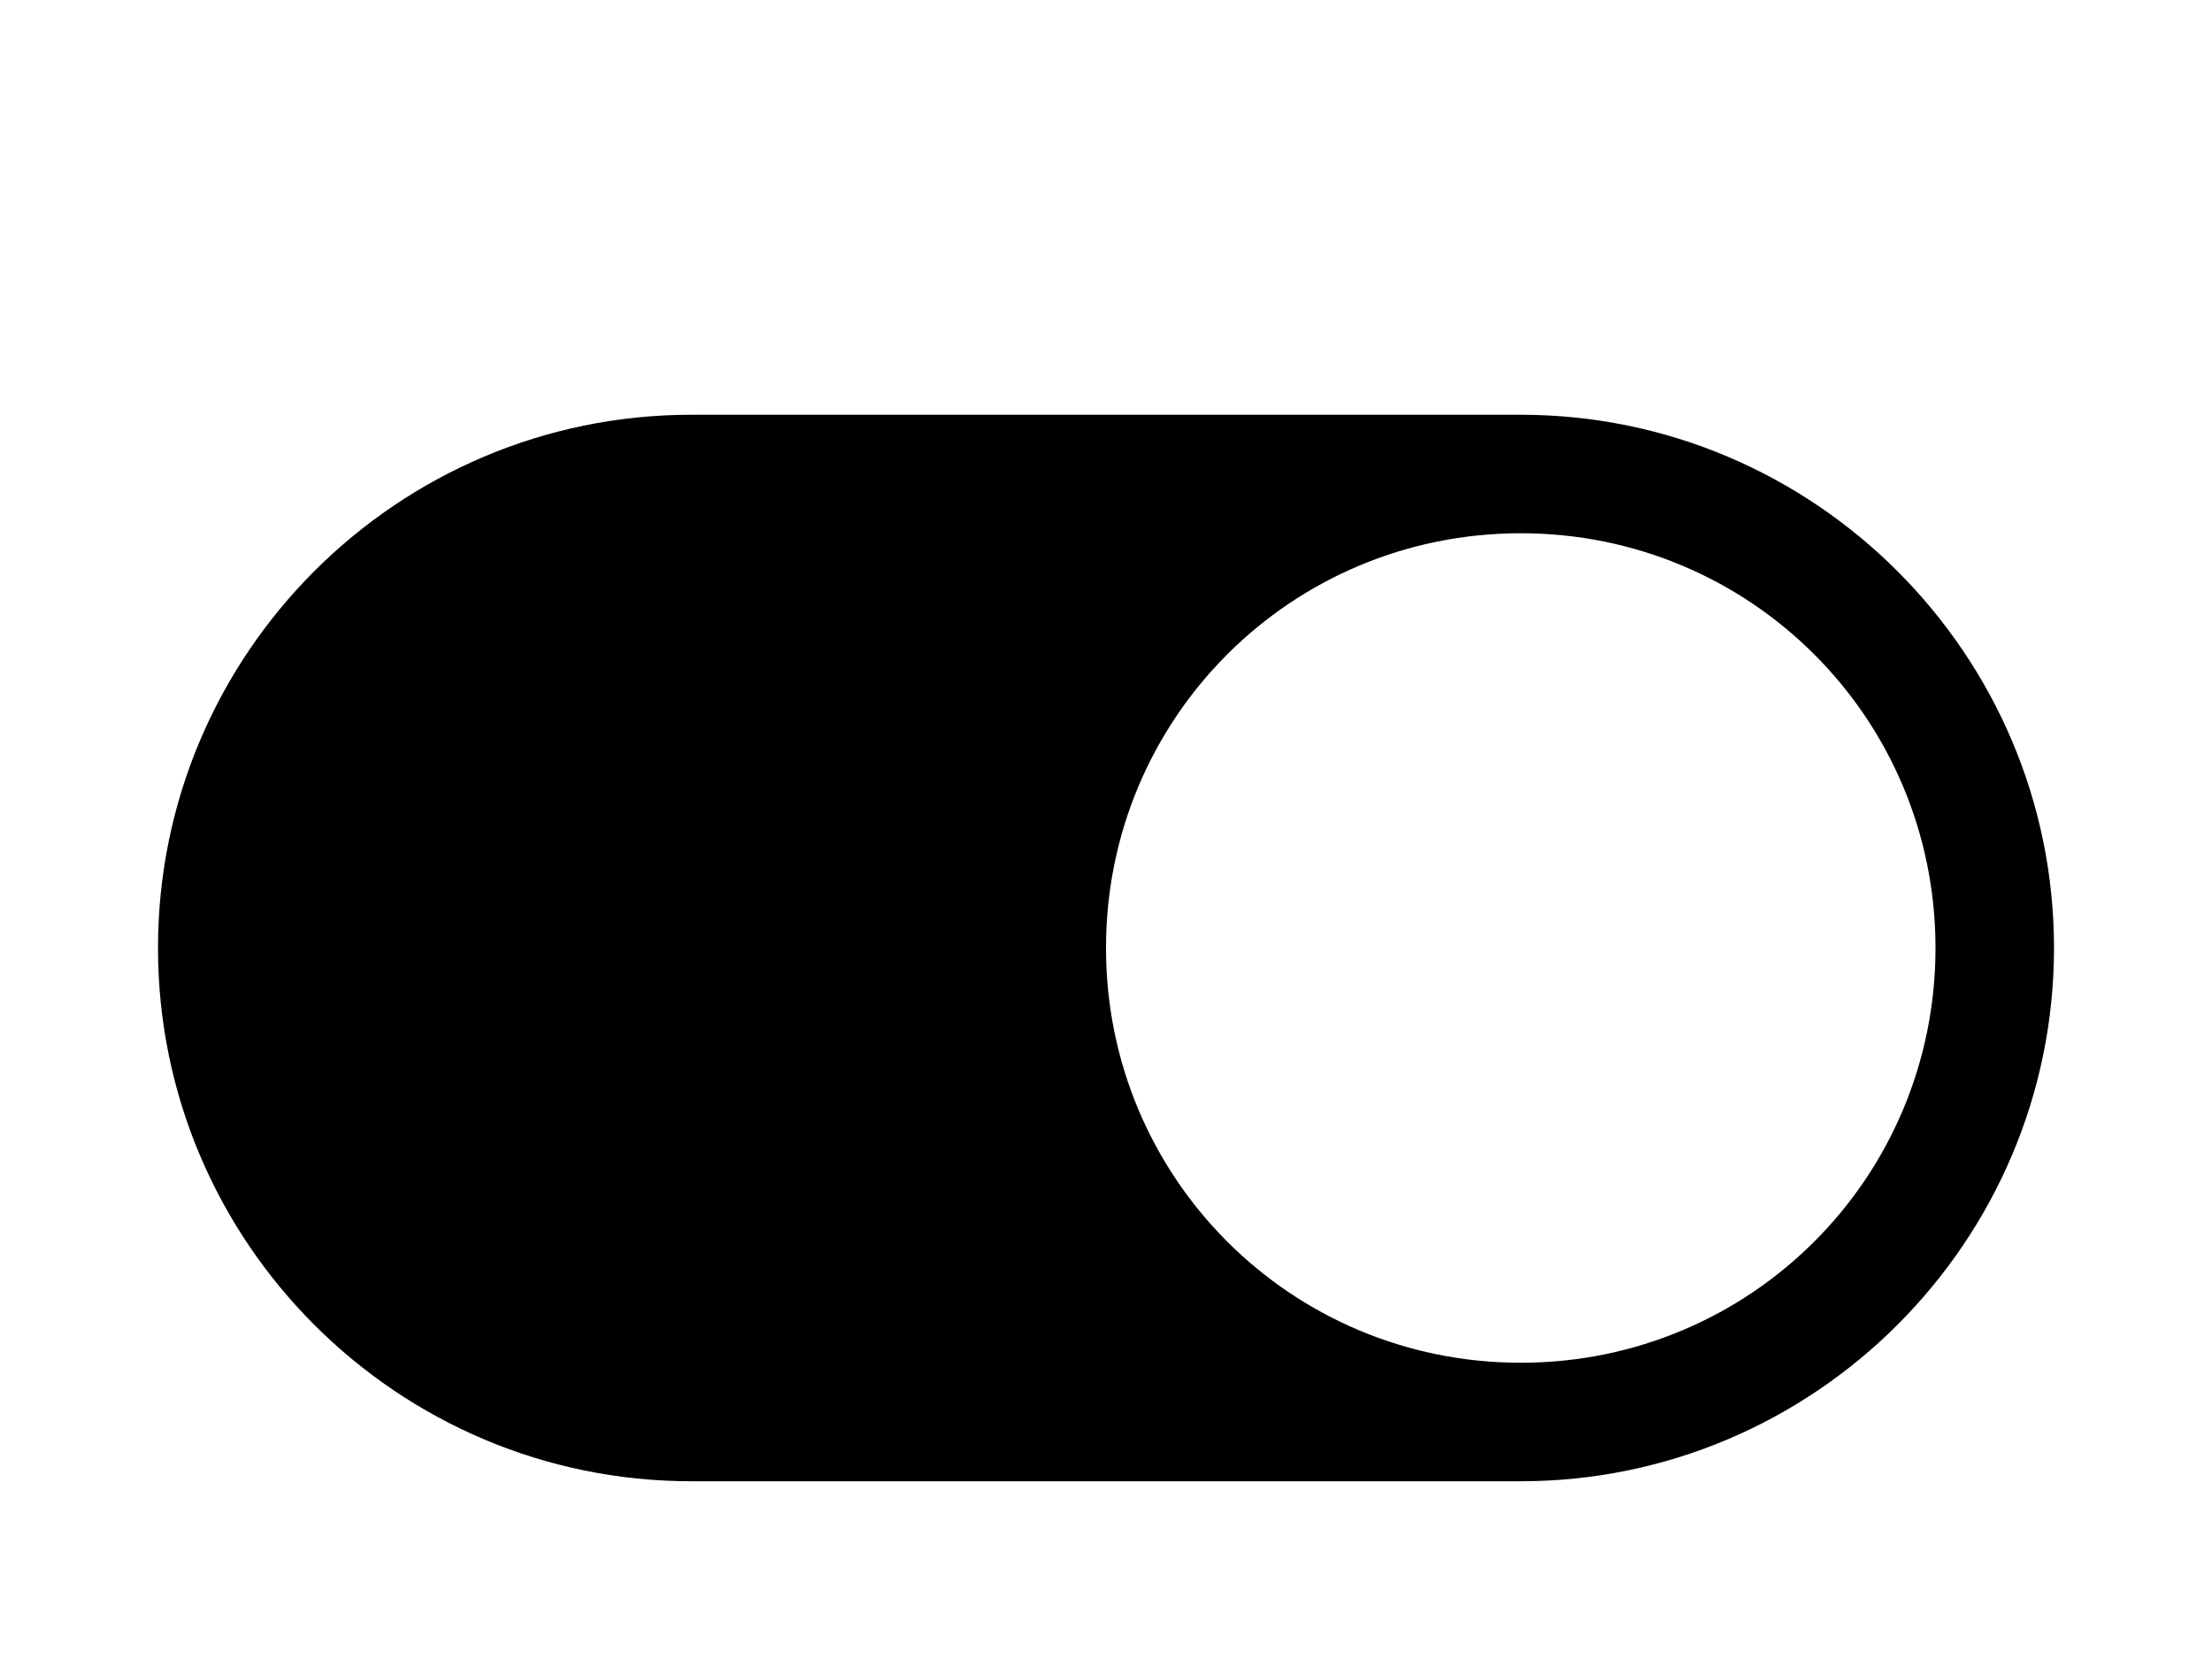 <svg fill="#000" width="32px" height="24px" viewBox="0 0 32 28" xmlns="http://www.w3.org/2000/svg"><path d="M 9 7 C 4.039 7 0 11.035 0 16 C 0 20.965 4.039 25 9 25 L 23 25 C 27.957 25 32 20.957 32 16 C 32 11.043 27.957 7 23 7 Z M 23 9 C 26.879 9 30 12.121 30 16 C 30 19.879 26.879 23 23 23 C 19.121 23 16 19.879 16 16 C 16 12.121 19.121 9 23 9 Z"></path></svg>